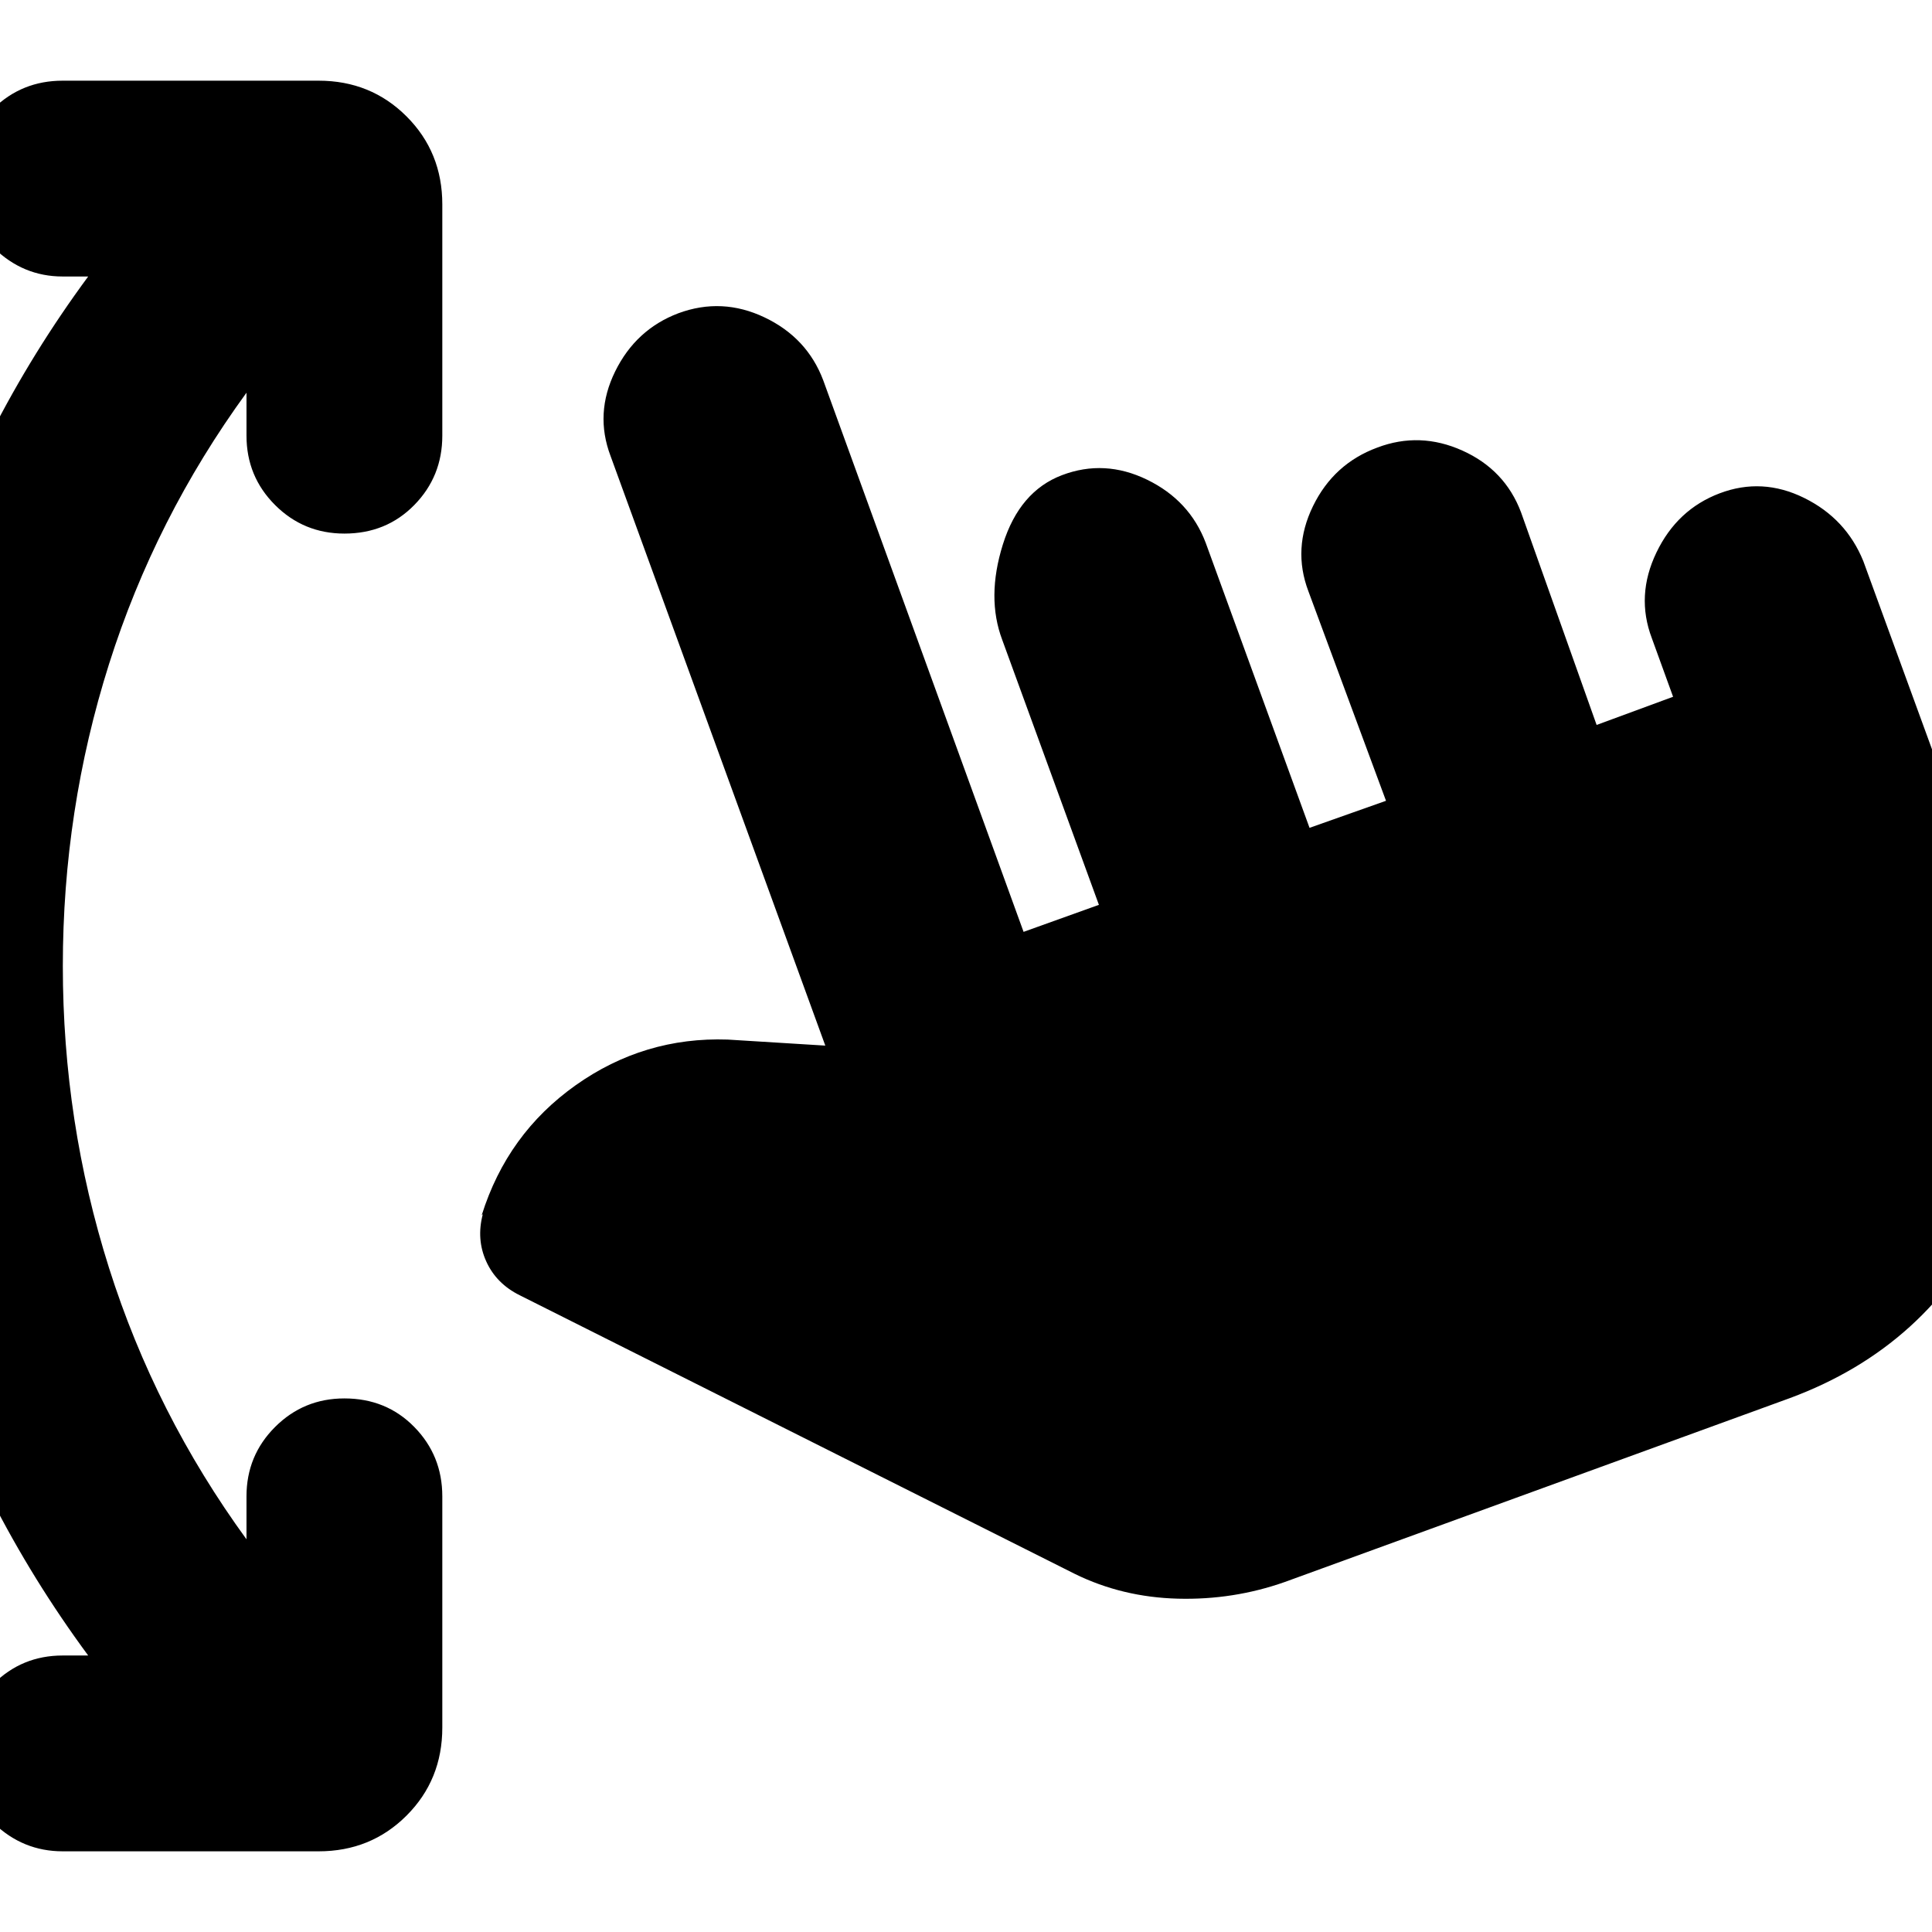 <svg xmlns="http://www.w3.org/2000/svg" height="24" viewBox="0 -960 960 960" width="24"><path d="M43.82-137.39q-55.3-75-82.6-162.37Q-66.09-387.13-66.09-480t27.31-180.24q27.3-87.37 82.6-162.37H31.13q-19.7 0-34.17-14.19-14.48-14.2-14.48-34.46 0-20.83 14.19-34.74 14.2-13.91 34.46-13.91H158.3q25.96 0 43.72 17.76 17.76 17.76 17.76 43.72v114.91q0 20.26-13.91 34.45-13.91 14.2-34.74 14.2-20.26 0-34.46-14.2-14.19-14.19-14.19-34.45v-21.35q-45.35 62.31-68.31 134.85Q31.22-557.48 31.22-480t22.95 150.02q22.96 72.54 68.31 134.85v-21.35q0-20.26 14.19-34.45 14.2-14.2 34.46-14.2 20.83 0 34.74 14.2 13.91 14.19 13.91 34.45v114.91q0 25.96-17.76 43.72-17.76 17.76-43.72 17.76H31.13q-19.7 0-34.17-13.91-14.48-13.91-14.48-34.74 0-20.26 14.19-34.46 14.2-14.19 34.46-14.19h12.69Zm594.57-36.52q-25.56 9-53.13 8.28-27.56-.72-51.13-12.28L258.26-316.39q-11.61-5.74-16.63-16.78-5.02-11.05-1.72-23.53l-.56.57q12.69-40.52 46.71-64.63 34.03-24.11 75.55-22.68l48.48 3-106.7-292.95q-8-21.13 2.28-42.05 10.29-20.91 31.42-28.91 21.69-8 42.82 2.07 21.13 10.06 29.13 31.19l99.57 274.13 37.43-13.43-48-131.57q-8-21.13.29-47.54 8.28-26.41 29.41-34.41 21.13-8 42.26 2.28t29.13 31.41l51.57 141.57 38-13.44-38.57-104.13q-8-21.13 2.28-42.26 10.29-21.13 31.98-29.13 21.13-8 42.26 1.5t29.13 30.63l37.57 105.7 38-14-10.57-29.13q-8-21.13 2.29-42.55 10.28-21.41 31.41-29.41 21.13-8 41.98 2.28 20.84 10.28 29.41 31.41l69.7 190.96q25 69.13-6.07 134.26-31.06 65.13-100.2 90.7l-250.91 91.35Z"/></svg>